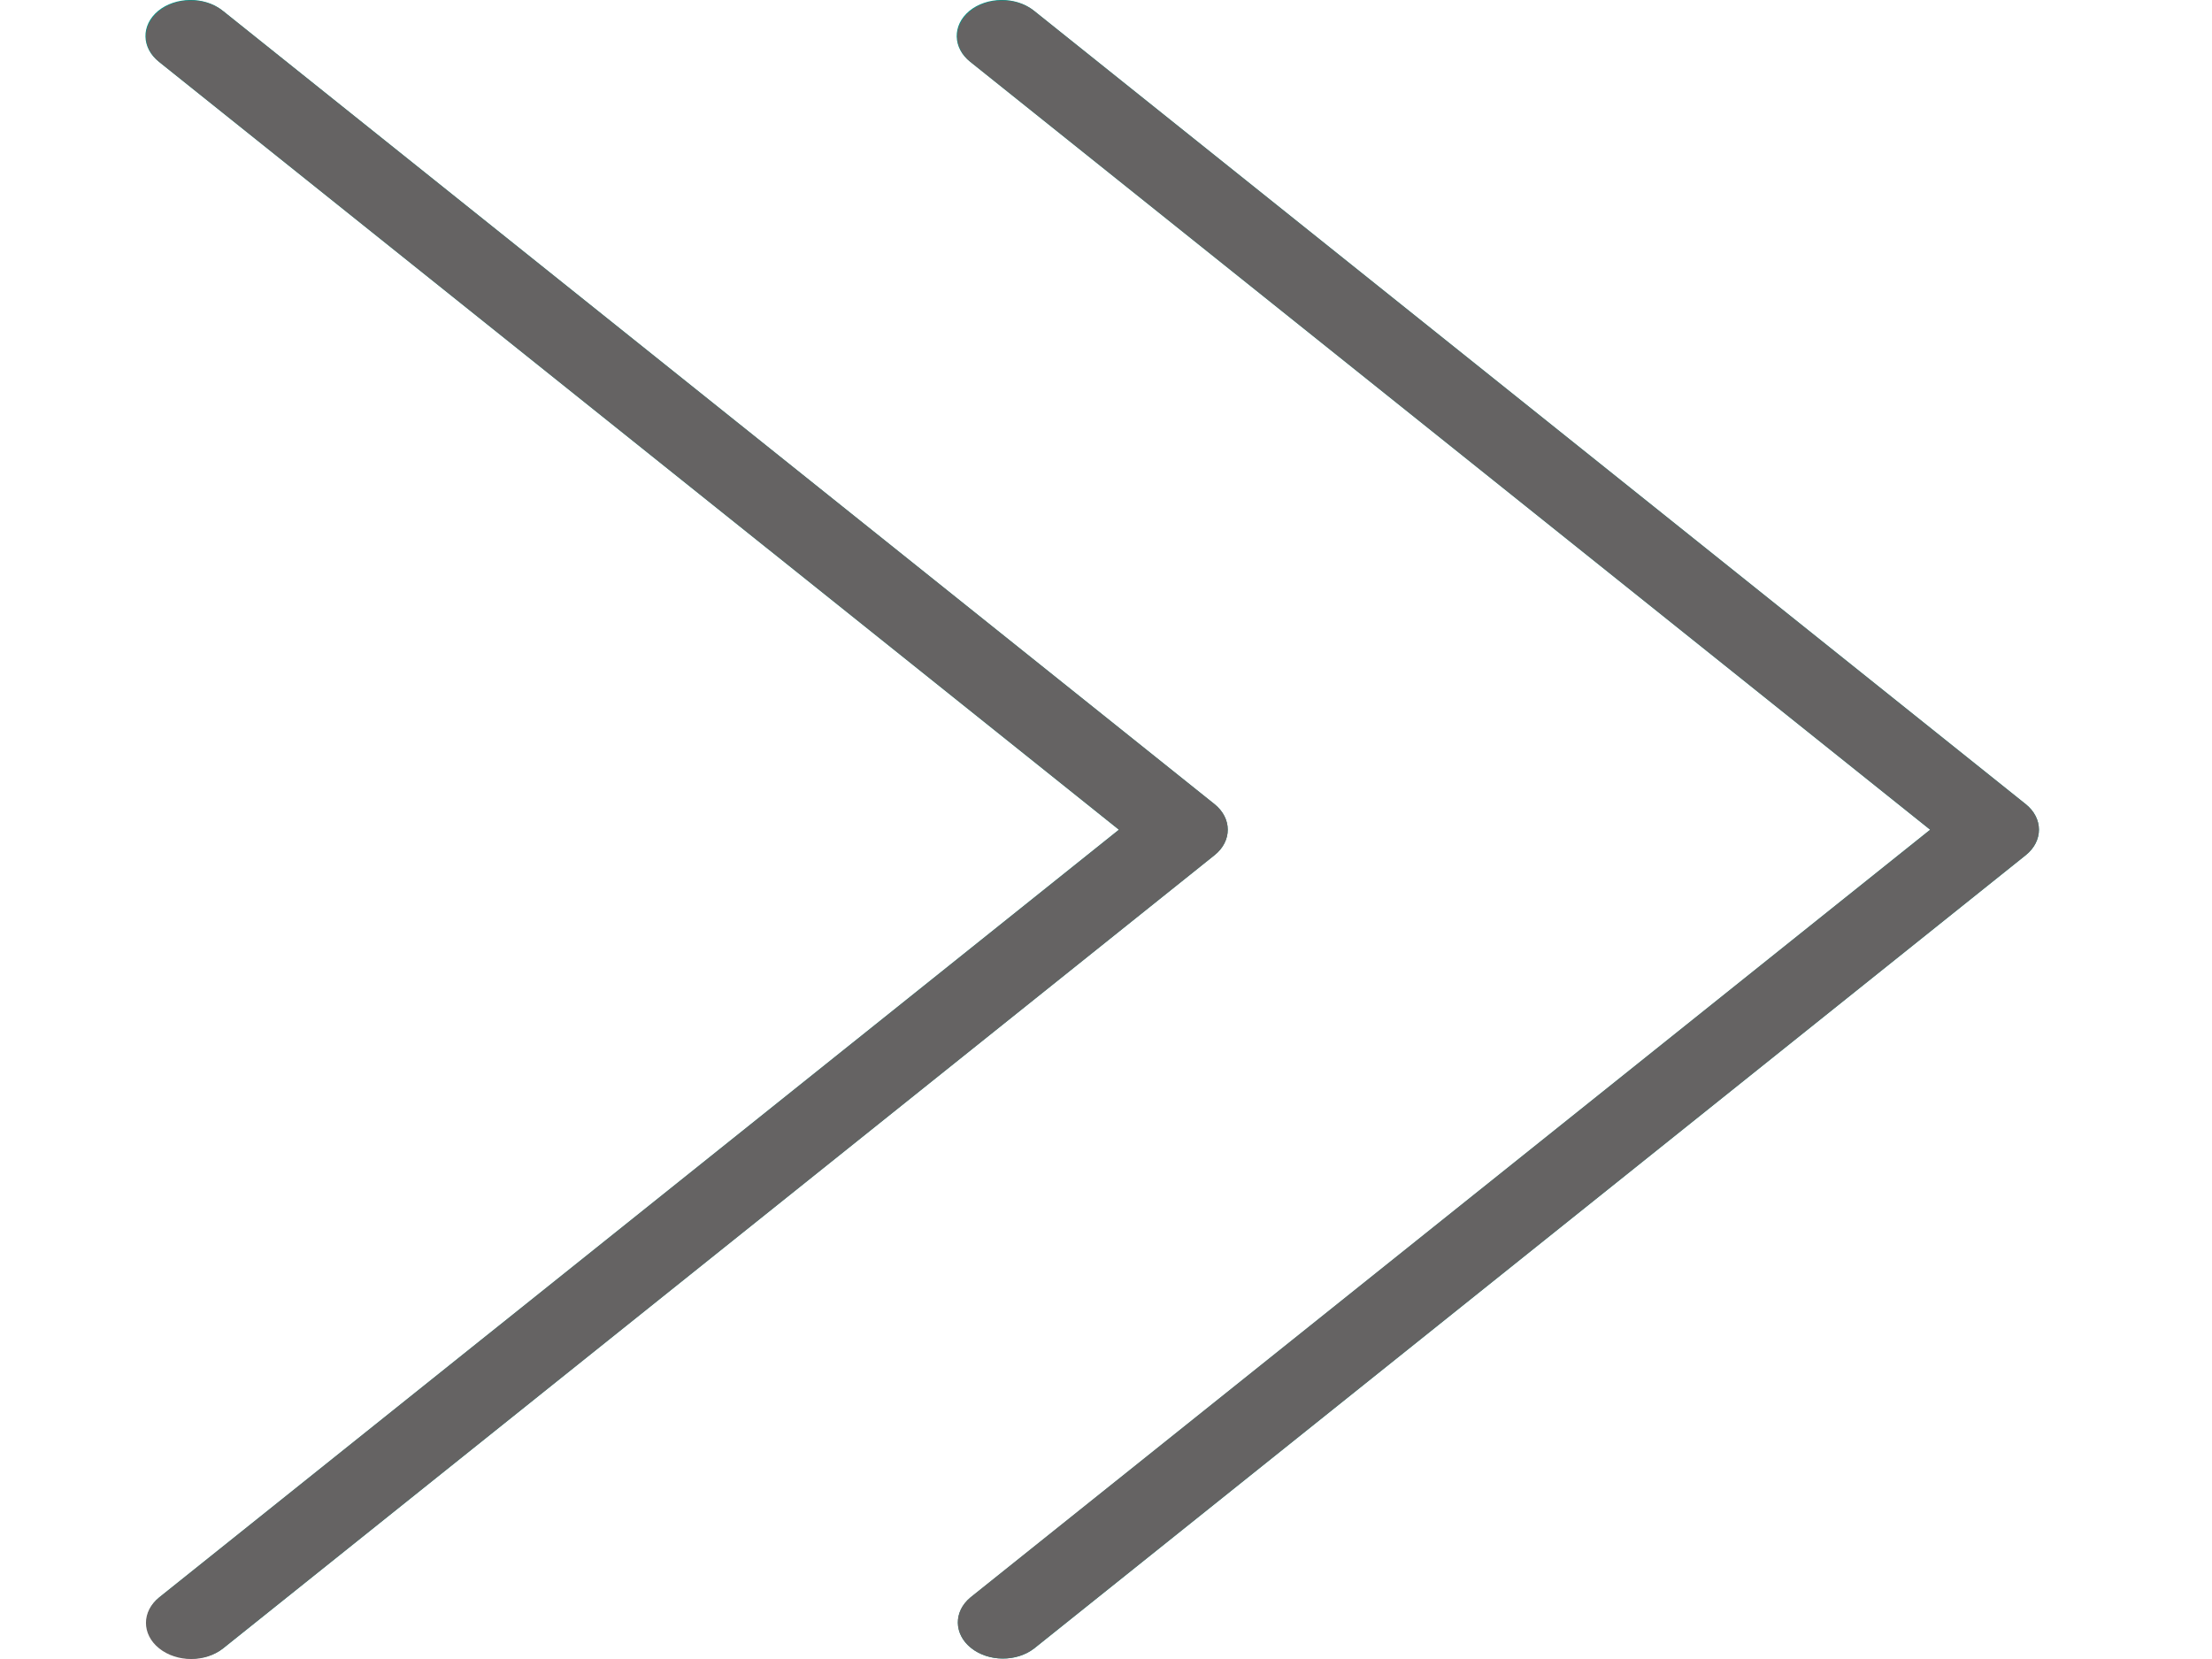 <svg width="20" height="15" viewBox="0 0 20 15" fill="none" xmlns="http://www.w3.org/2000/svg">
<g clip-path="url(#clip0)">
<path d="M9.351 14.904C9.19 15.03 8.932 15.026 8.775 14.896C8.623 14.77 8.623 14.57 8.775 14.444L17.452 7.502L8.774 0.56C8.613 0.435 8.608 0.229 8.764 0.099C8.921 -0.03 9.179 -0.034 9.341 0.091C9.344 0.094 9.347 0.097 9.351 0.099L18.316 7.271C18.475 7.399 18.475 7.605 18.316 7.732L9.351 14.904Z" fill="#009688"/>
<path d="M10.981 7.732L2.017 14.904C1.855 15.03 1.597 15.026 1.44 14.896C1.288 14.77 1.288 14.57 1.44 14.443L10.117 7.502L1.439 0.56C1.278 0.435 1.273 0.229 1.429 0.099C1.586 -0.03 1.844 -0.034 2.006 0.091C2.009 0.094 2.012 0.097 2.016 0.099L10.981 7.271C11.14 7.399 11.14 7.605 10.981 7.732Z" fill="#009688"/>
<path d="M9.063 0.004C8.838 0.003 8.655 0.149 8.655 0.329C8.655 0.416 8.698 0.499 8.774 0.56L17.452 7.502L8.774 14.443C8.618 14.572 8.623 14.779 8.784 14.904C8.942 15.026 9.193 15.026 9.351 14.904L18.316 7.732C18.475 7.604 18.475 7.398 18.316 7.271L9.351 0.099C9.274 0.038 9.171 0.004 9.063 0.004Z" fill="#656363"/>
<path d="M1.728 0.004C1.503 0.003 1.32 0.149 1.32 0.329C1.32 0.416 1.363 0.499 1.439 0.56L10.117 7.502L1.439 14.443C1.28 14.57 1.28 14.777 1.439 14.904C1.599 15.032 1.857 15.032 2.017 14.904L10.982 7.732C11.141 7.605 11.141 7.399 10.982 7.271L2.017 0.1C1.94 0.038 1.836 0.004 1.728 0.004Z" fill="#656363"/>
</g>
<defs>
<clipPath id="clip0">
<rect width="18.75" height="15" fill="white" transform="matrix(1 0 0 -1 0.5 15)"/>
</clipPath>
</defs>
</svg>
